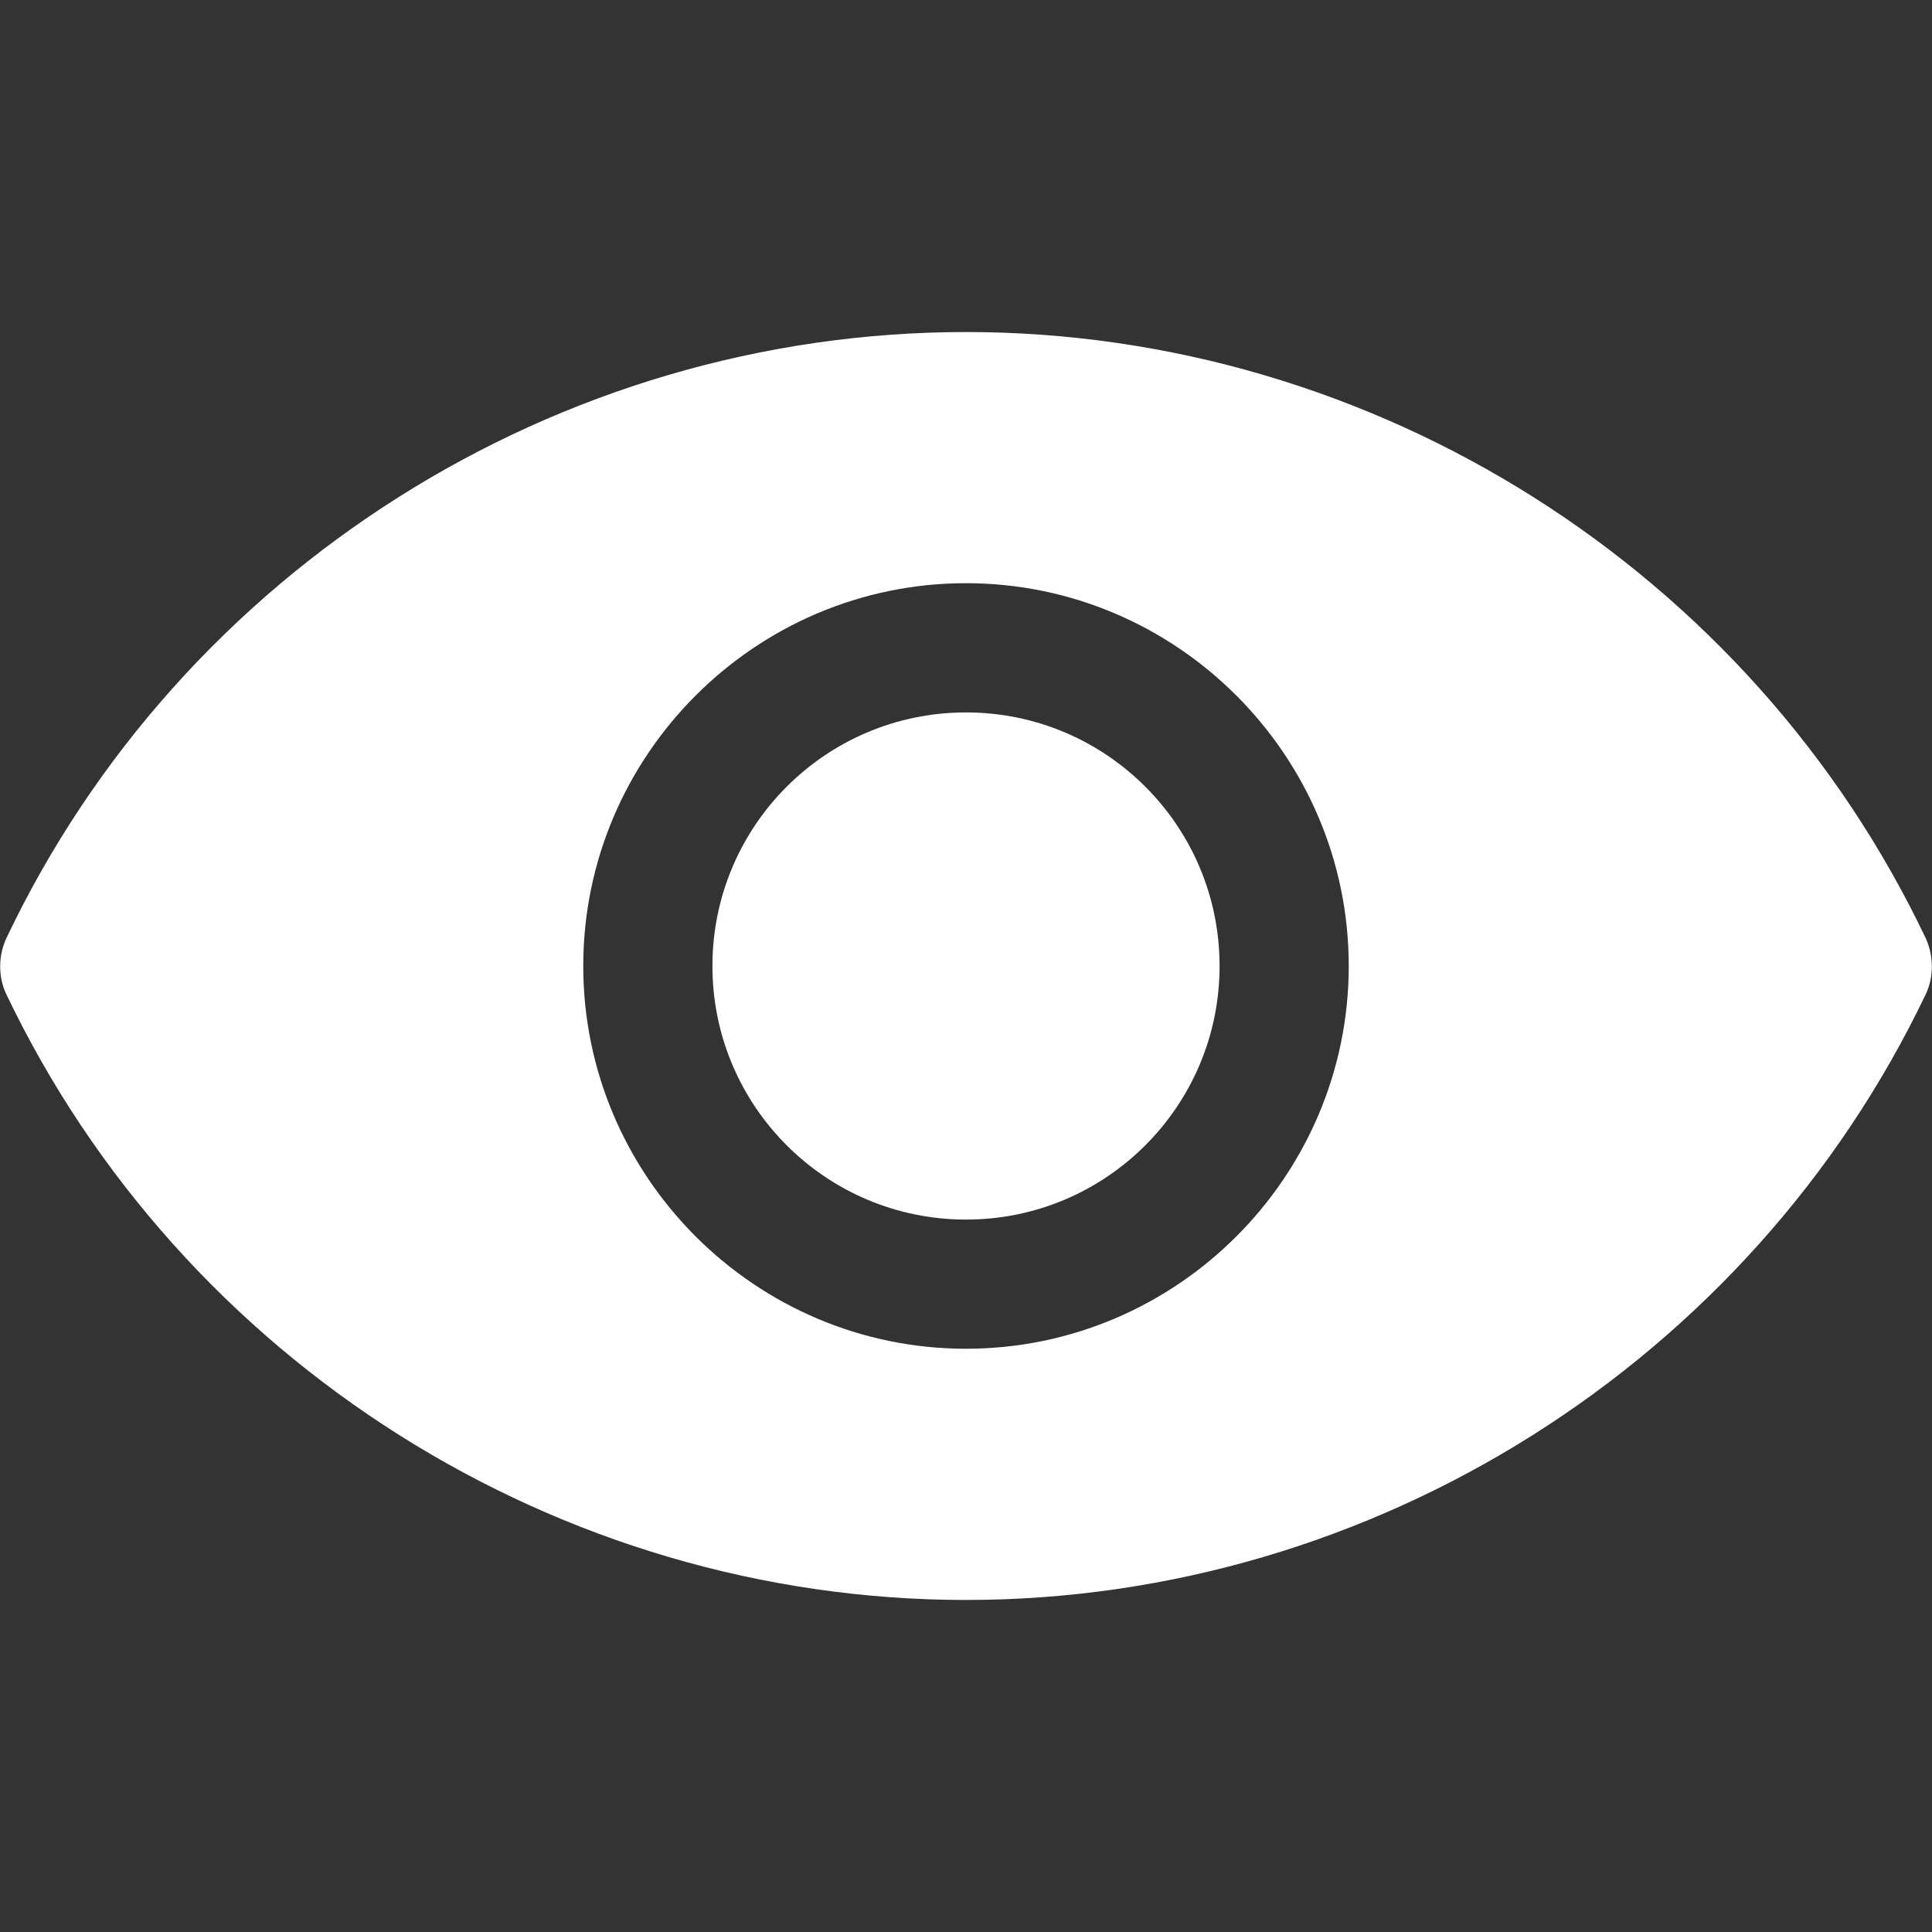 <svg width="28" height="28" viewBox="0 0 28 28" fill="none" xmlns="http://www.w3.org/2000/svg">
<rect x="0" y="0" width="28" height="28" fill="#333333" stroke="none"/>
<path d="M14 4.812C8.085 4.812 2.625 8.26 0.088 13.606C-0.026 13.86 -0.026 14.158 0.088 14.402C2.634 19.74 8.094 23.188 14 23.188C19.906 23.188 25.366 19.74 27.913 14.402C28.026 14.158 28.026 13.86 27.913 13.606C25.375 8.26 19.915 4.812 14 4.812ZM14 19.547C10.946 19.547 8.453 17.054 8.453 14C8.453 10.946 10.946 8.452 14 8.452C17.054 8.452 19.547 10.946 19.547 14C19.547 17.054 17.054 19.547 14 19.547Z" fill="white"/>
<path d="M14 17.675C16.03 17.675 17.675 16.03 17.675 14C17.675 11.97 16.03 10.325 14 10.325C11.97 10.325 10.325 11.97 10.325 14C10.325 16.03 11.97 17.675 14 17.675Z" fill="white"/>
</svg>

